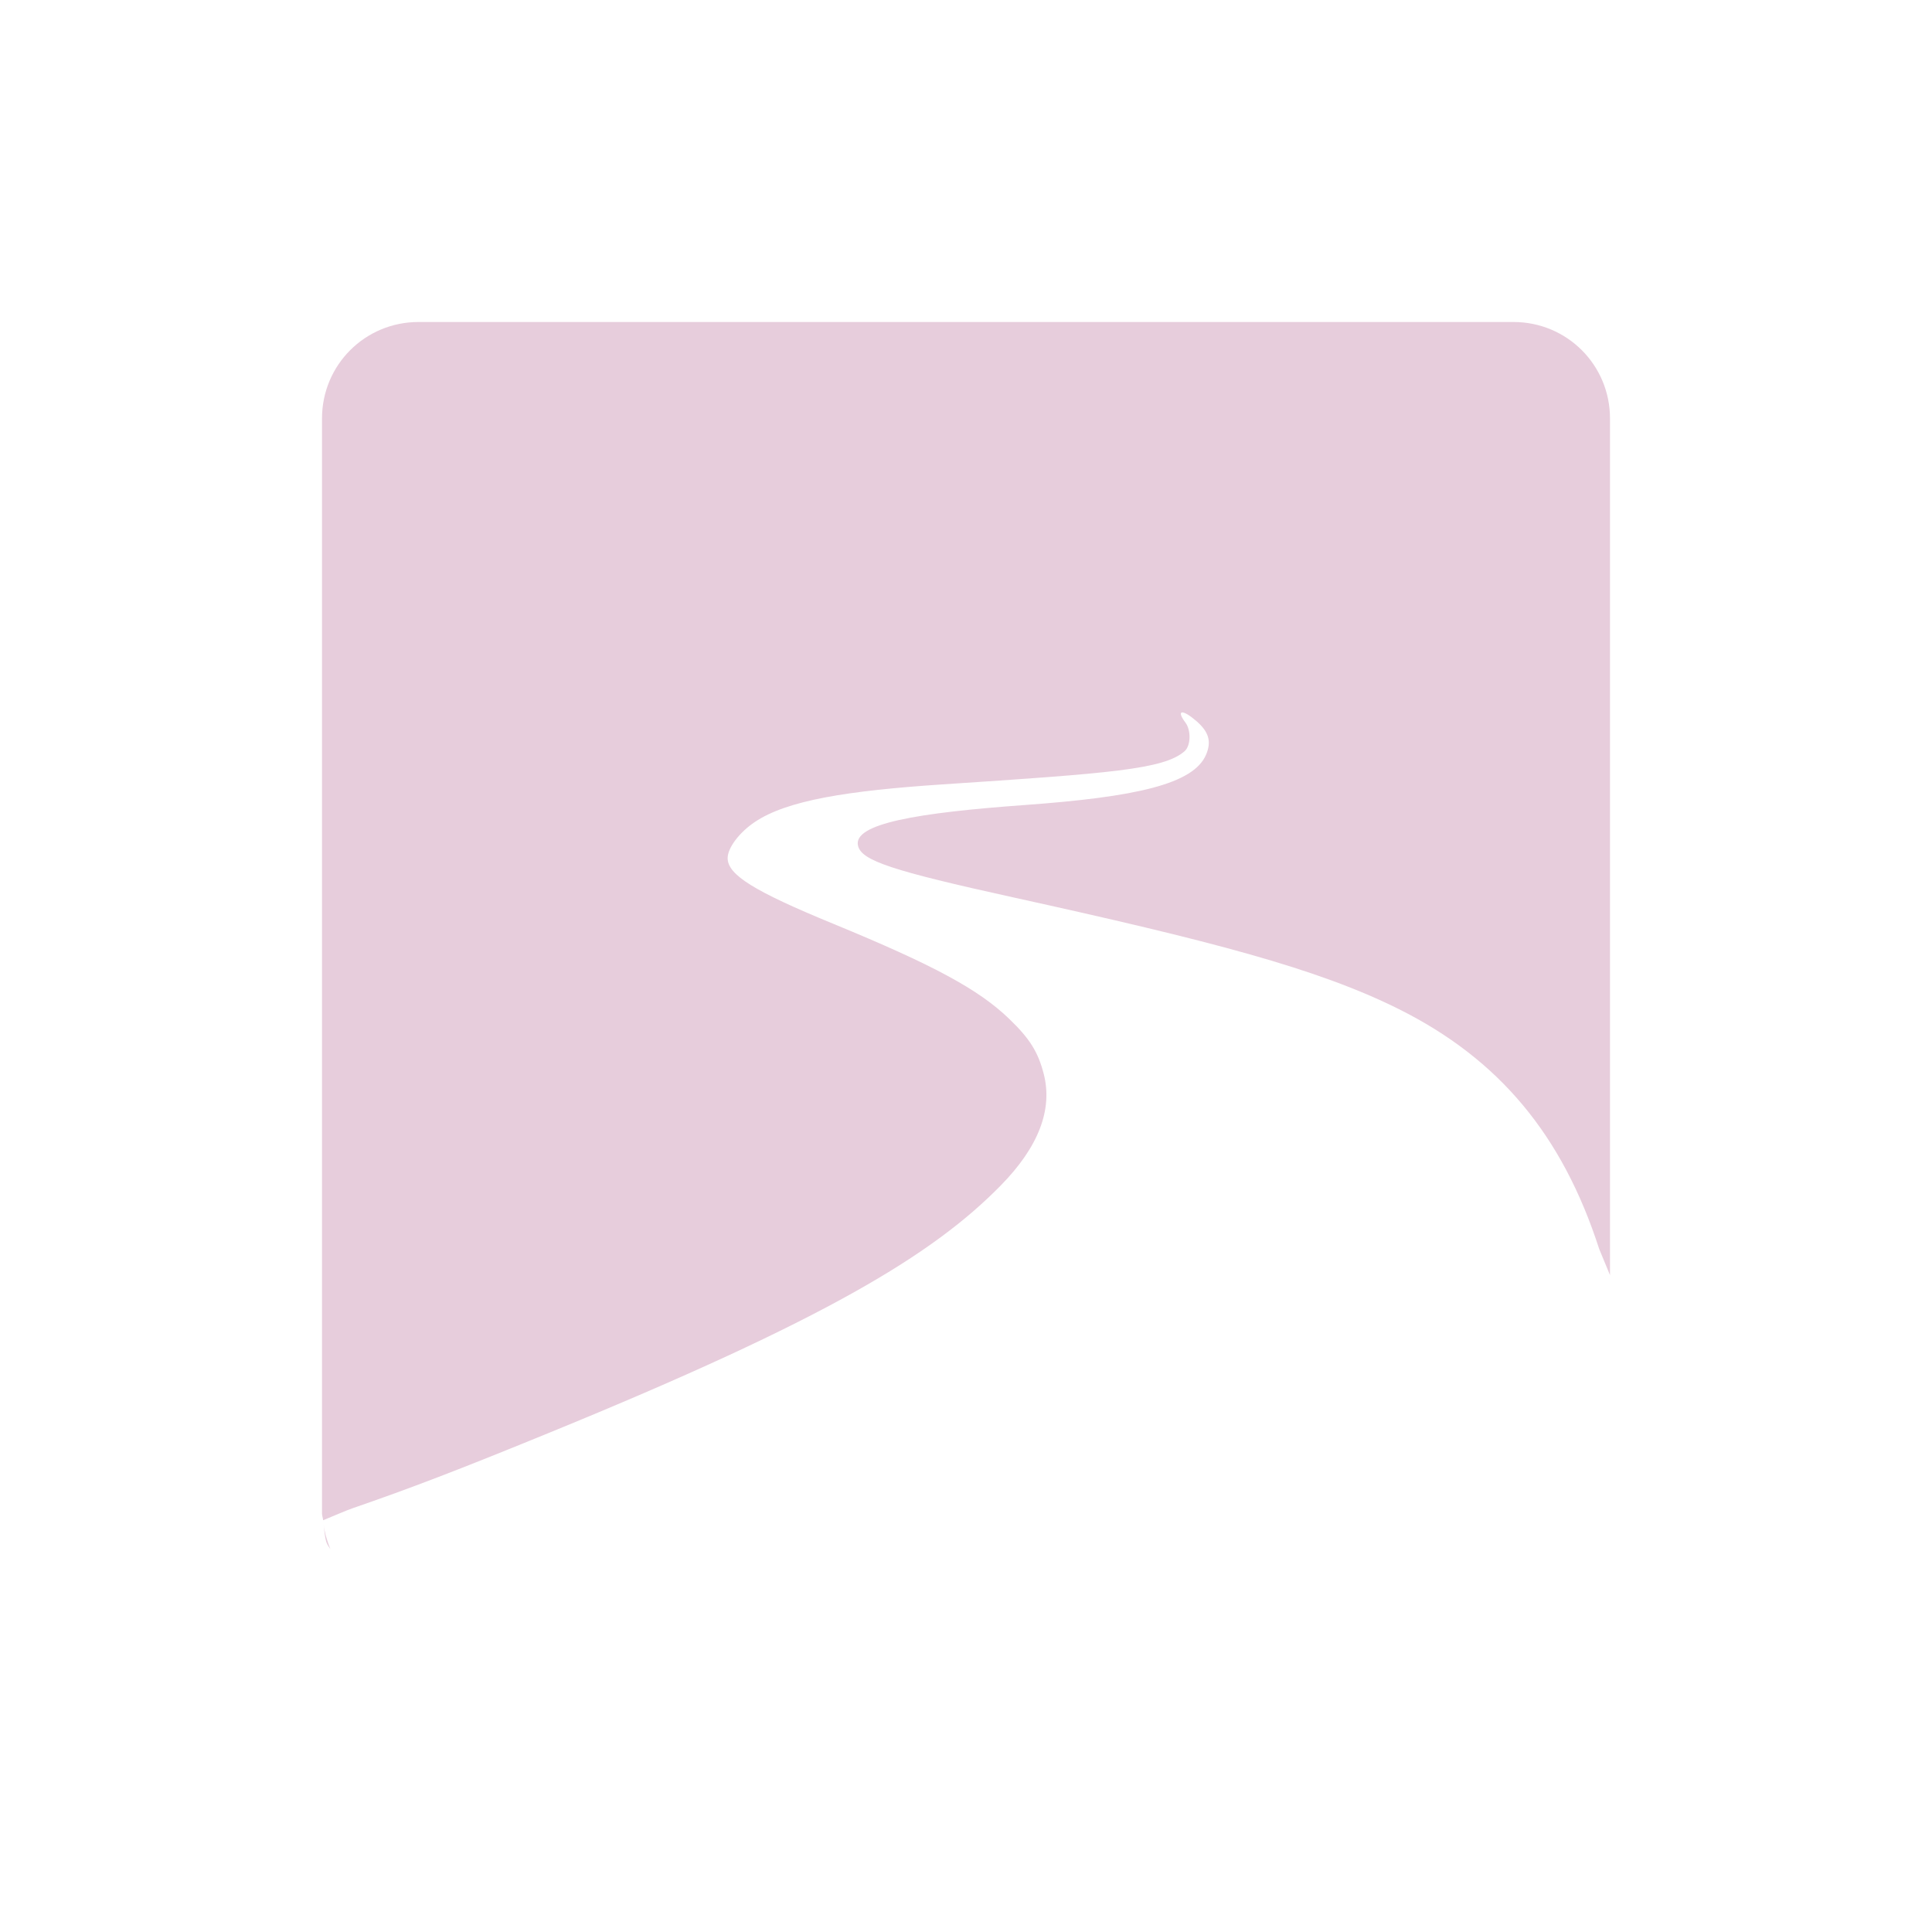 <svg xmlns="http://www.w3.org/2000/svg" width="24" height="24" version="1.1">
 <defs>
  <style id="current-color-scheme" type="text/css">
   .ColorScheme-Text { color:#e7cddc; } .ColorScheme-Highlight { color:#4285f4; } .ColorScheme-NeutralText { color:#ff9800; } .ColorScheme-PositiveText { color:#4caf50; } .ColorScheme-NegativeText { color:#f44336; }
  </style>
 </defs>
 <path style="fill:currentColor" class="ColorScheme-Text" d="M 5.199,4 C 4.534,4 4,4.534 4,5.199 V 18.801 c 0,0.029 0.012,0.055 0.014,0.084 0.138,-0.057 0.306,-0.129 0.363,-0.148 0.717,-0.247 1.33,-0.482 2.439,-0.936 3.445,-1.408 4.774,-2.216 5.617,-3.076 0.468,-0.477 0.646,-0.941 0.533,-1.383 -0.07,-0.274 -0.175,-0.441 -0.43,-0.686 -0.379,-0.365 -0.935,-0.666 -2.184,-1.18 -0.983,-0.404 -1.313,-0.608 -1.313,-0.816 0,-0.127 0.144,-0.319 0.338,-0.449 0.4,-0.269 1.146,-0.388 2.332,-0.467 2.08,-0.138 2.748,-0.186 3.006,-0.412 0.078,-0.068 0.083,-0.261 0.01,-0.357 -0.06,-0.08 -0.069,-0.122 -0.041,-0.125 0.028,-0.003 0.092,0.033 0.18,0.109 0.153,0.134 0.187,0.252 0.119,0.414 -0.154,0.368 -0.872,0.527 -2.25,0.627 -1.328,0.096 -2.144,0.23 -2.074,0.508 0.046,0.184 0.421,0.308 1.934,0.641 2.435,0.536 3.77,0.88 4.785,1.387 1.244,0.621 2.03,1.562 2.488,2.98 L 20,15.84 V 5.199 C 20,4.534 19.466,4 18.801,4 Z M 4.02,18.933 c 0.009,0.076 0.013,0.154 0.035,0.225 0.01,0.032 0.032,0.058 0.049,0.086 -0.039,-0.098 -0.072,-0.201 -0.084,-0.311 z"/>
</svg>
